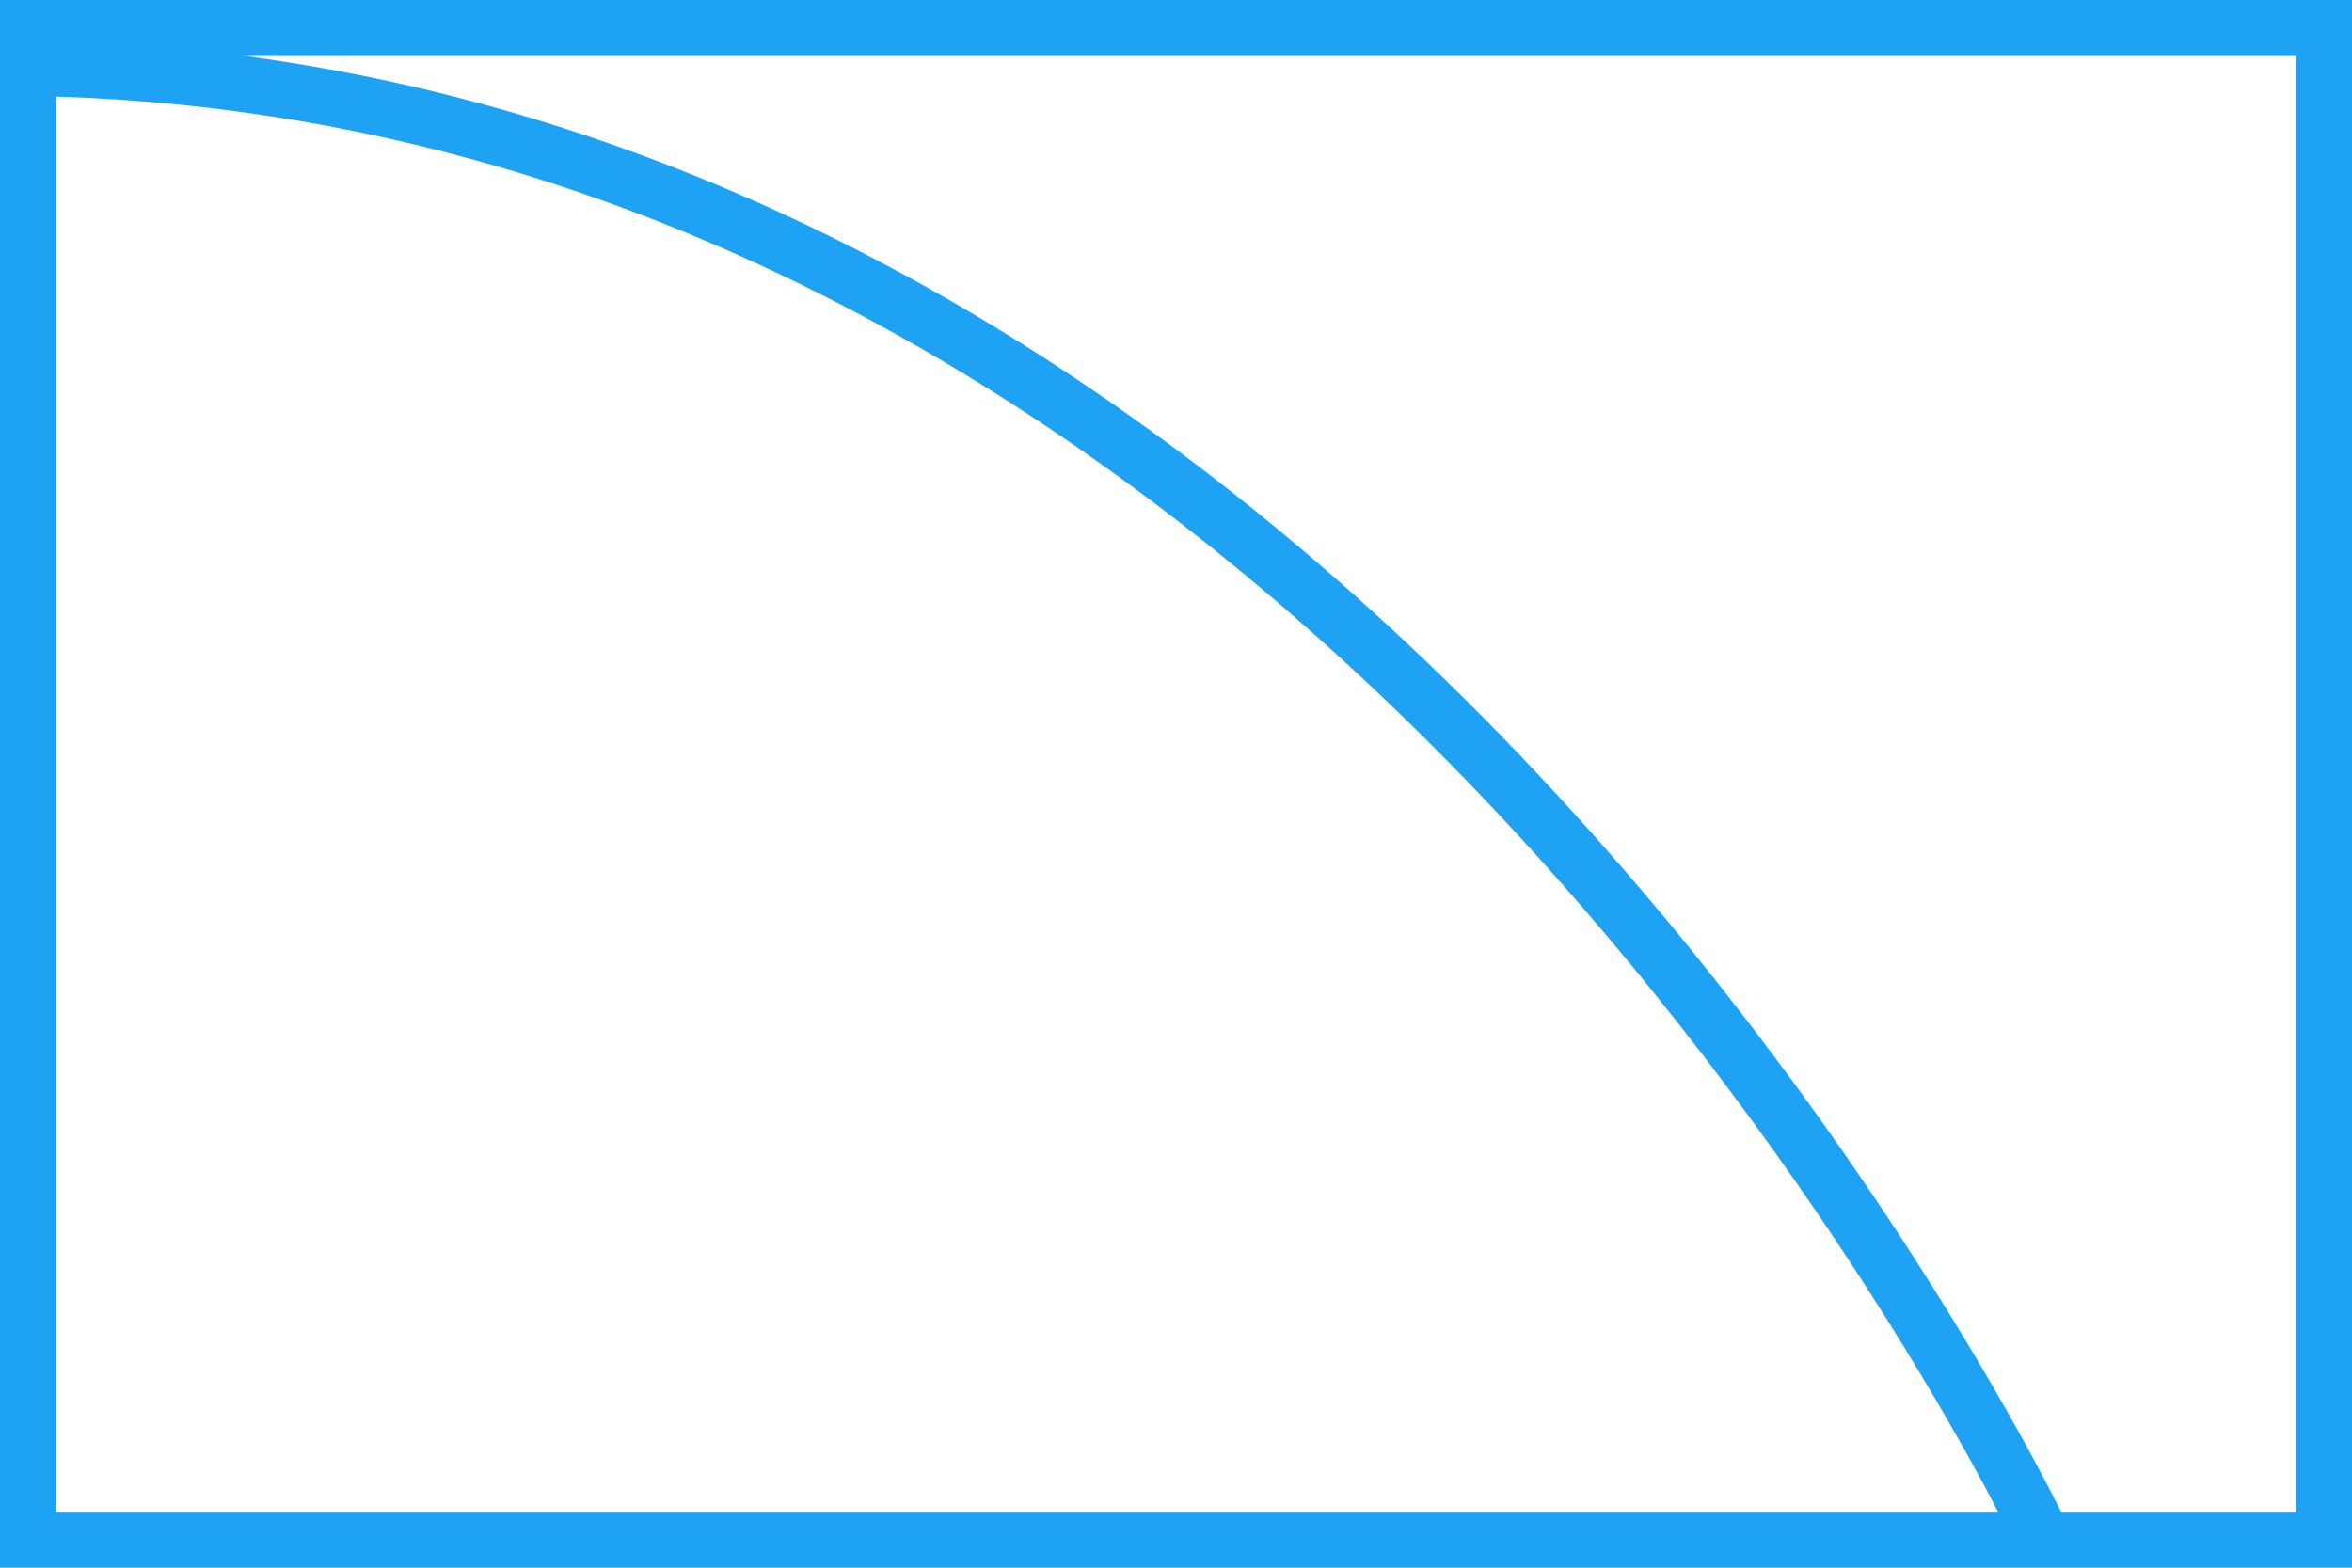<svg xmlns="http://www.w3.org/2000/svg" width="42" height="28" viewBox="0 0 42 28">
  <g id="Group_485" data-name="Group 485" transform="translate(0 0.19)">
    <g id="Rectangle_326" data-name="Rectangle 326" transform="translate(0 -0.19)" fill="none" stroke="#1da2f4" stroke-width="1">
      <rect width="42" height="28" stroke="none"/>
      <rect x="0.5" y="0.5" width="41" height="27" fill="none"/>
    </g>
    <path id="Path_363" data-name="Path 363" d="M141.271,147.019c24.033,0,36.469,26.242,36.469,26.242" transform="translate(-141.271 -146)" fill="none" stroke="#1da2f4" stroke-width="1"/>
  </g>
</svg>
